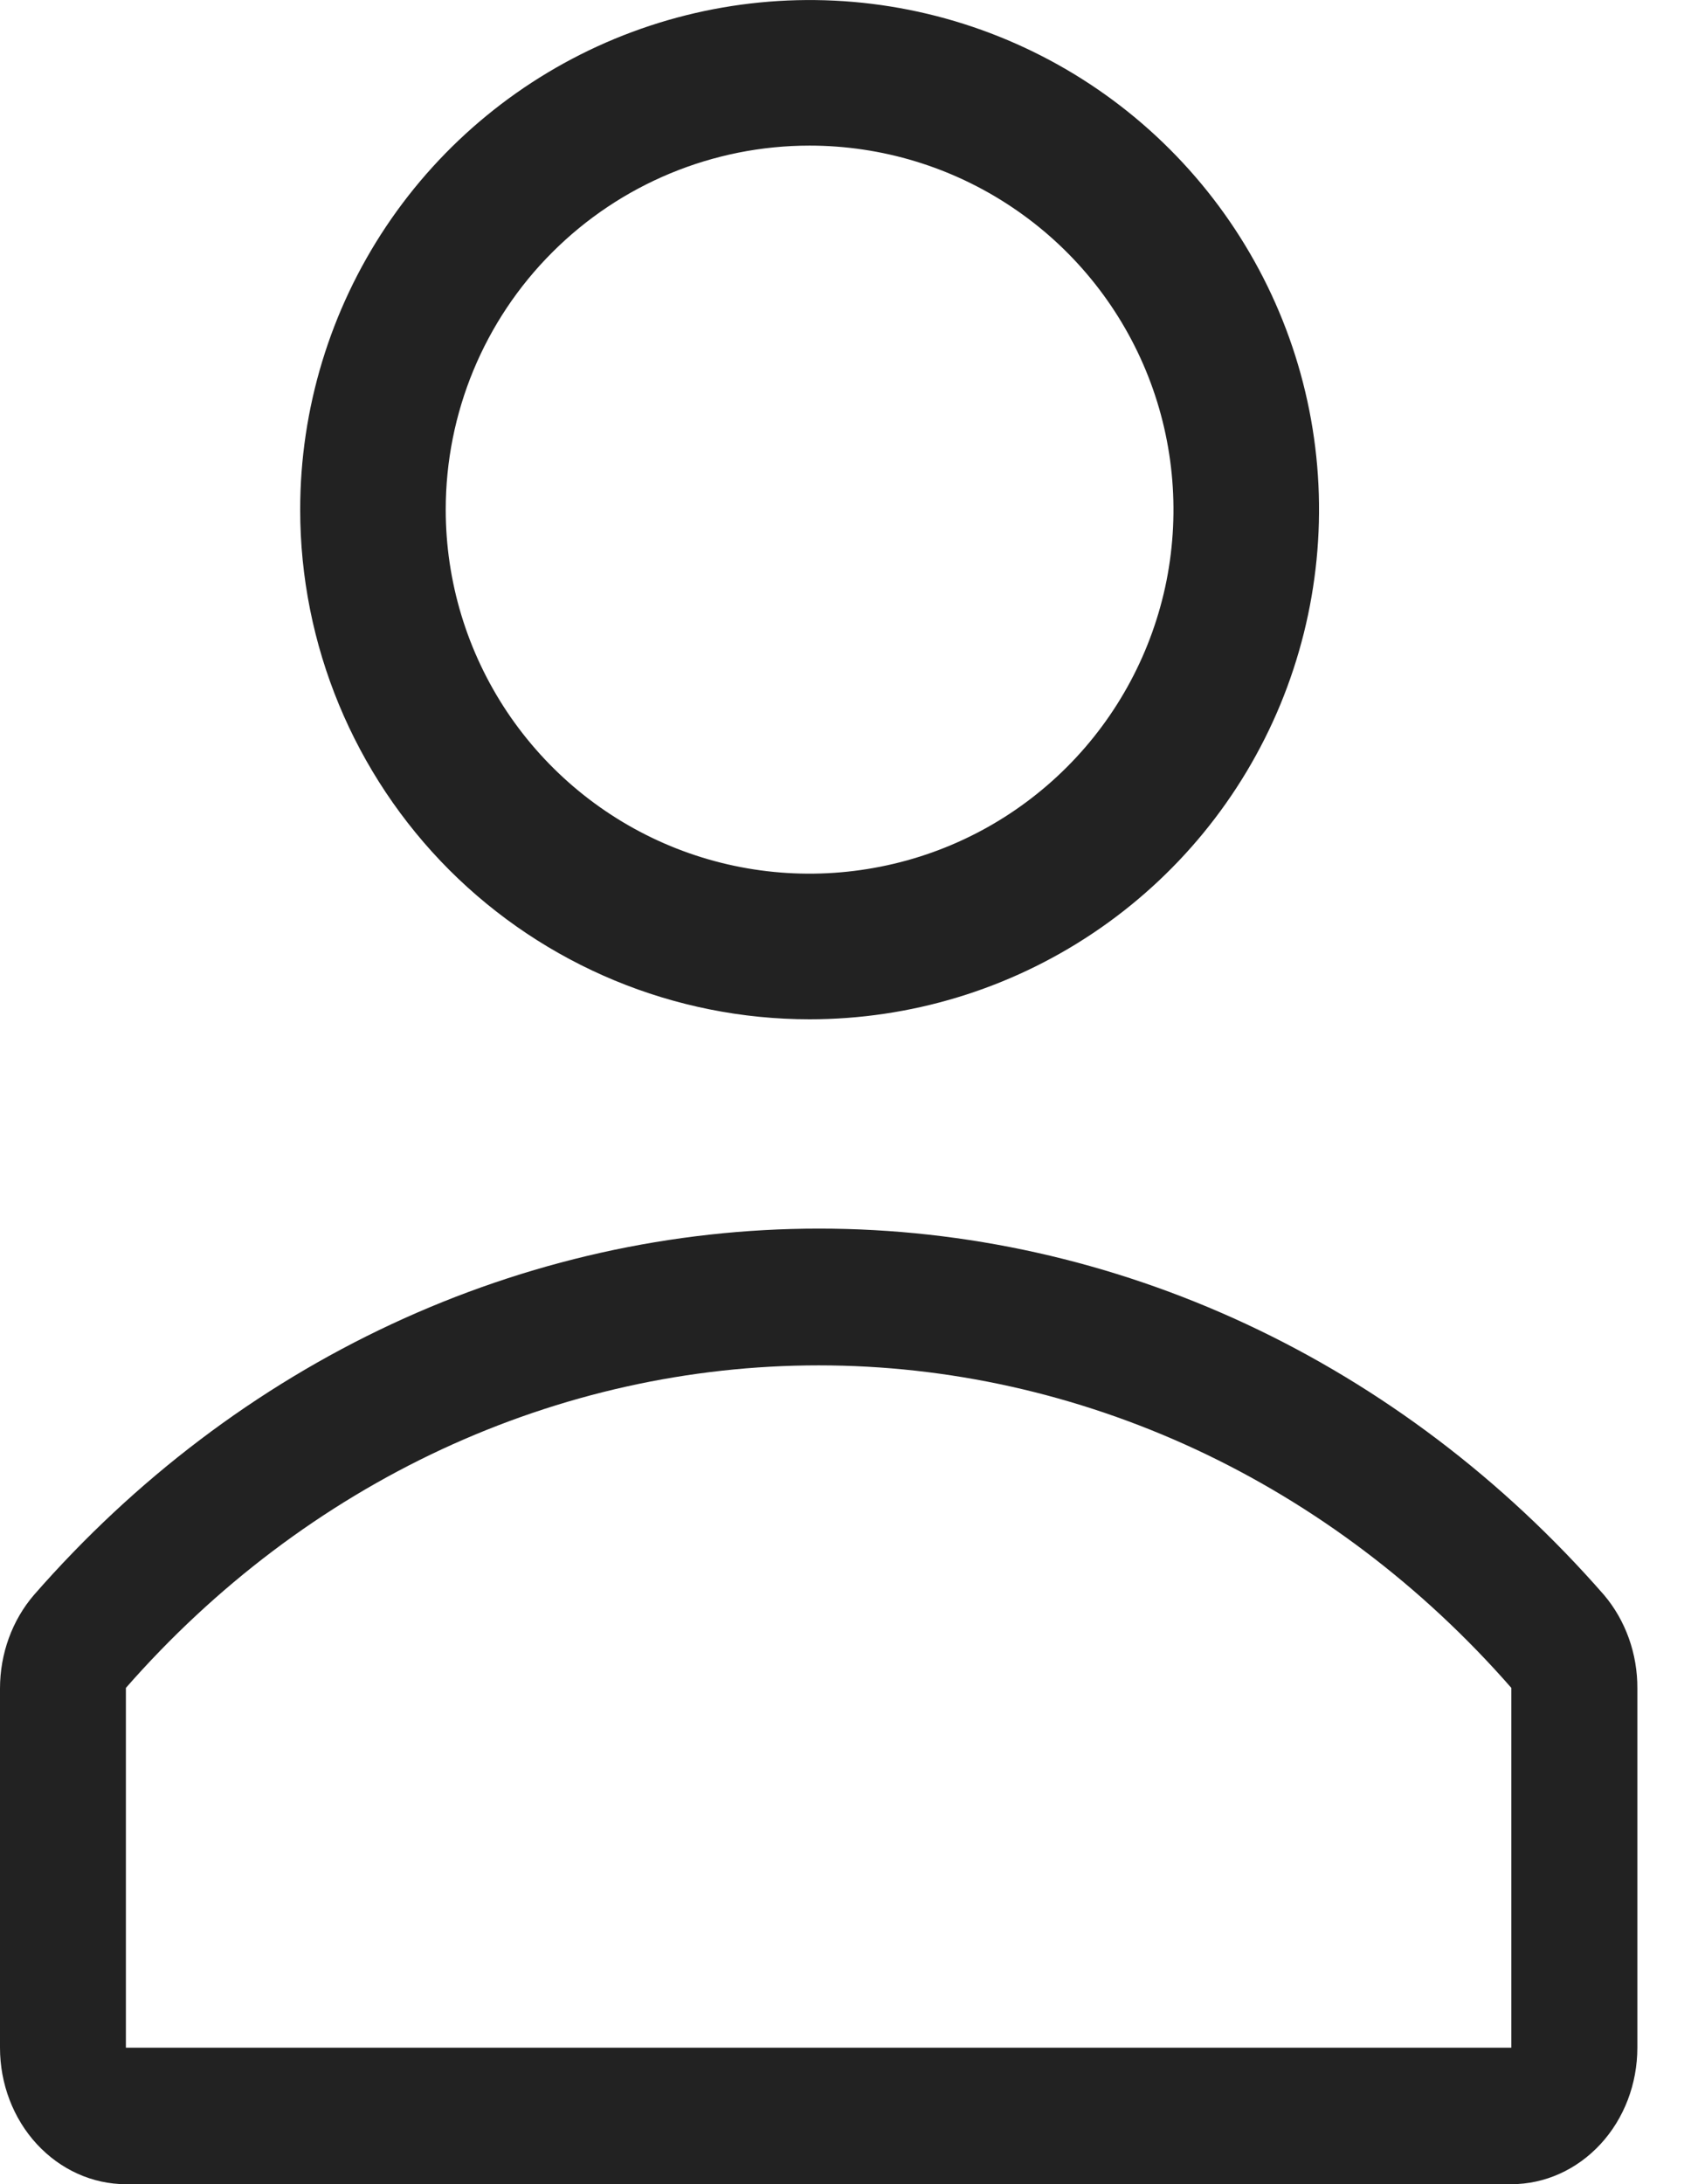 <svg width="14" height="18" viewBox="0 0 14 18" fill="none" xmlns="http://www.w3.org/2000/svg">
<g clip-path="url(#clip0_67_1243)">
<path d="M6.675 8.4C7.506 8.4 8.318 8.154 9.009 7.692C9.699 7.231 10.238 6.575 10.556 5.807C10.873 5.04 10.957 4.195 10.795 3.381C10.633 2.566 10.233 1.818 9.645 1.23C9.058 0.643 8.309 0.243 7.495 0.081C6.68 -0.081 5.836 0.002 5.068 0.32C4.301 0.638 3.645 1.176 3.183 1.867C2.722 2.557 2.475 3.369 2.475 4.2C2.475 5.314 2.918 6.382 3.705 7.17C4.493 7.957 5.561 8.4 6.675 8.4ZM6.675 1.2C7.269 1.2 7.849 1.376 8.342 1.706C8.835 2.035 9.22 2.504 9.447 3.052C9.674 3.6 9.733 4.203 9.618 4.785C9.502 5.367 9.216 5.902 8.797 6.321C8.377 6.741 7.843 7.027 7.261 7.142C6.679 7.258 6.075 7.199 5.527 6.972C4.979 6.745 4.511 6.36 4.181 5.867C3.851 5.373 3.675 4.793 3.675 4.2C3.675 3.404 3.991 2.641 4.554 2.079C5.117 1.516 5.88 1.2 6.675 1.2Z" fill="#222222"/>
<path d="M13.225 13.144C12.392 12.191 11.389 11.431 10.276 10.912C9.163 10.393 7.964 10.125 6.753 10.125C5.541 10.125 4.342 10.393 3.229 10.912C2.116 11.431 1.113 12.191 0.28 13.144C0.1 13.353 -0 13.629 1.2515e-06 13.915V16.875C1.2515e-06 17.173 0.109 17.459 0.304 17.67C0.499 17.881 0.763 18 1.038 18H12.461C12.737 18 13.001 17.881 13.196 17.67C13.391 17.459 13.5 17.173 13.5 16.875V13.915C13.502 13.63 13.403 13.354 13.225 13.144ZM12.461 16.875H1.038V13.91C1.774 13.07 2.66 12.401 3.642 11.944C4.624 11.488 5.681 11.252 6.75 11.252C7.819 11.252 8.876 11.488 9.858 11.944C10.84 12.401 11.726 13.07 12.461 13.91V16.875Z" fill="#222222"/>
</g>
<defs>
<clipPath id="clip0_67_1243">
<rect width="13.909" height="18" fill="white"/>
</clipPath>
</defs>
</svg>
